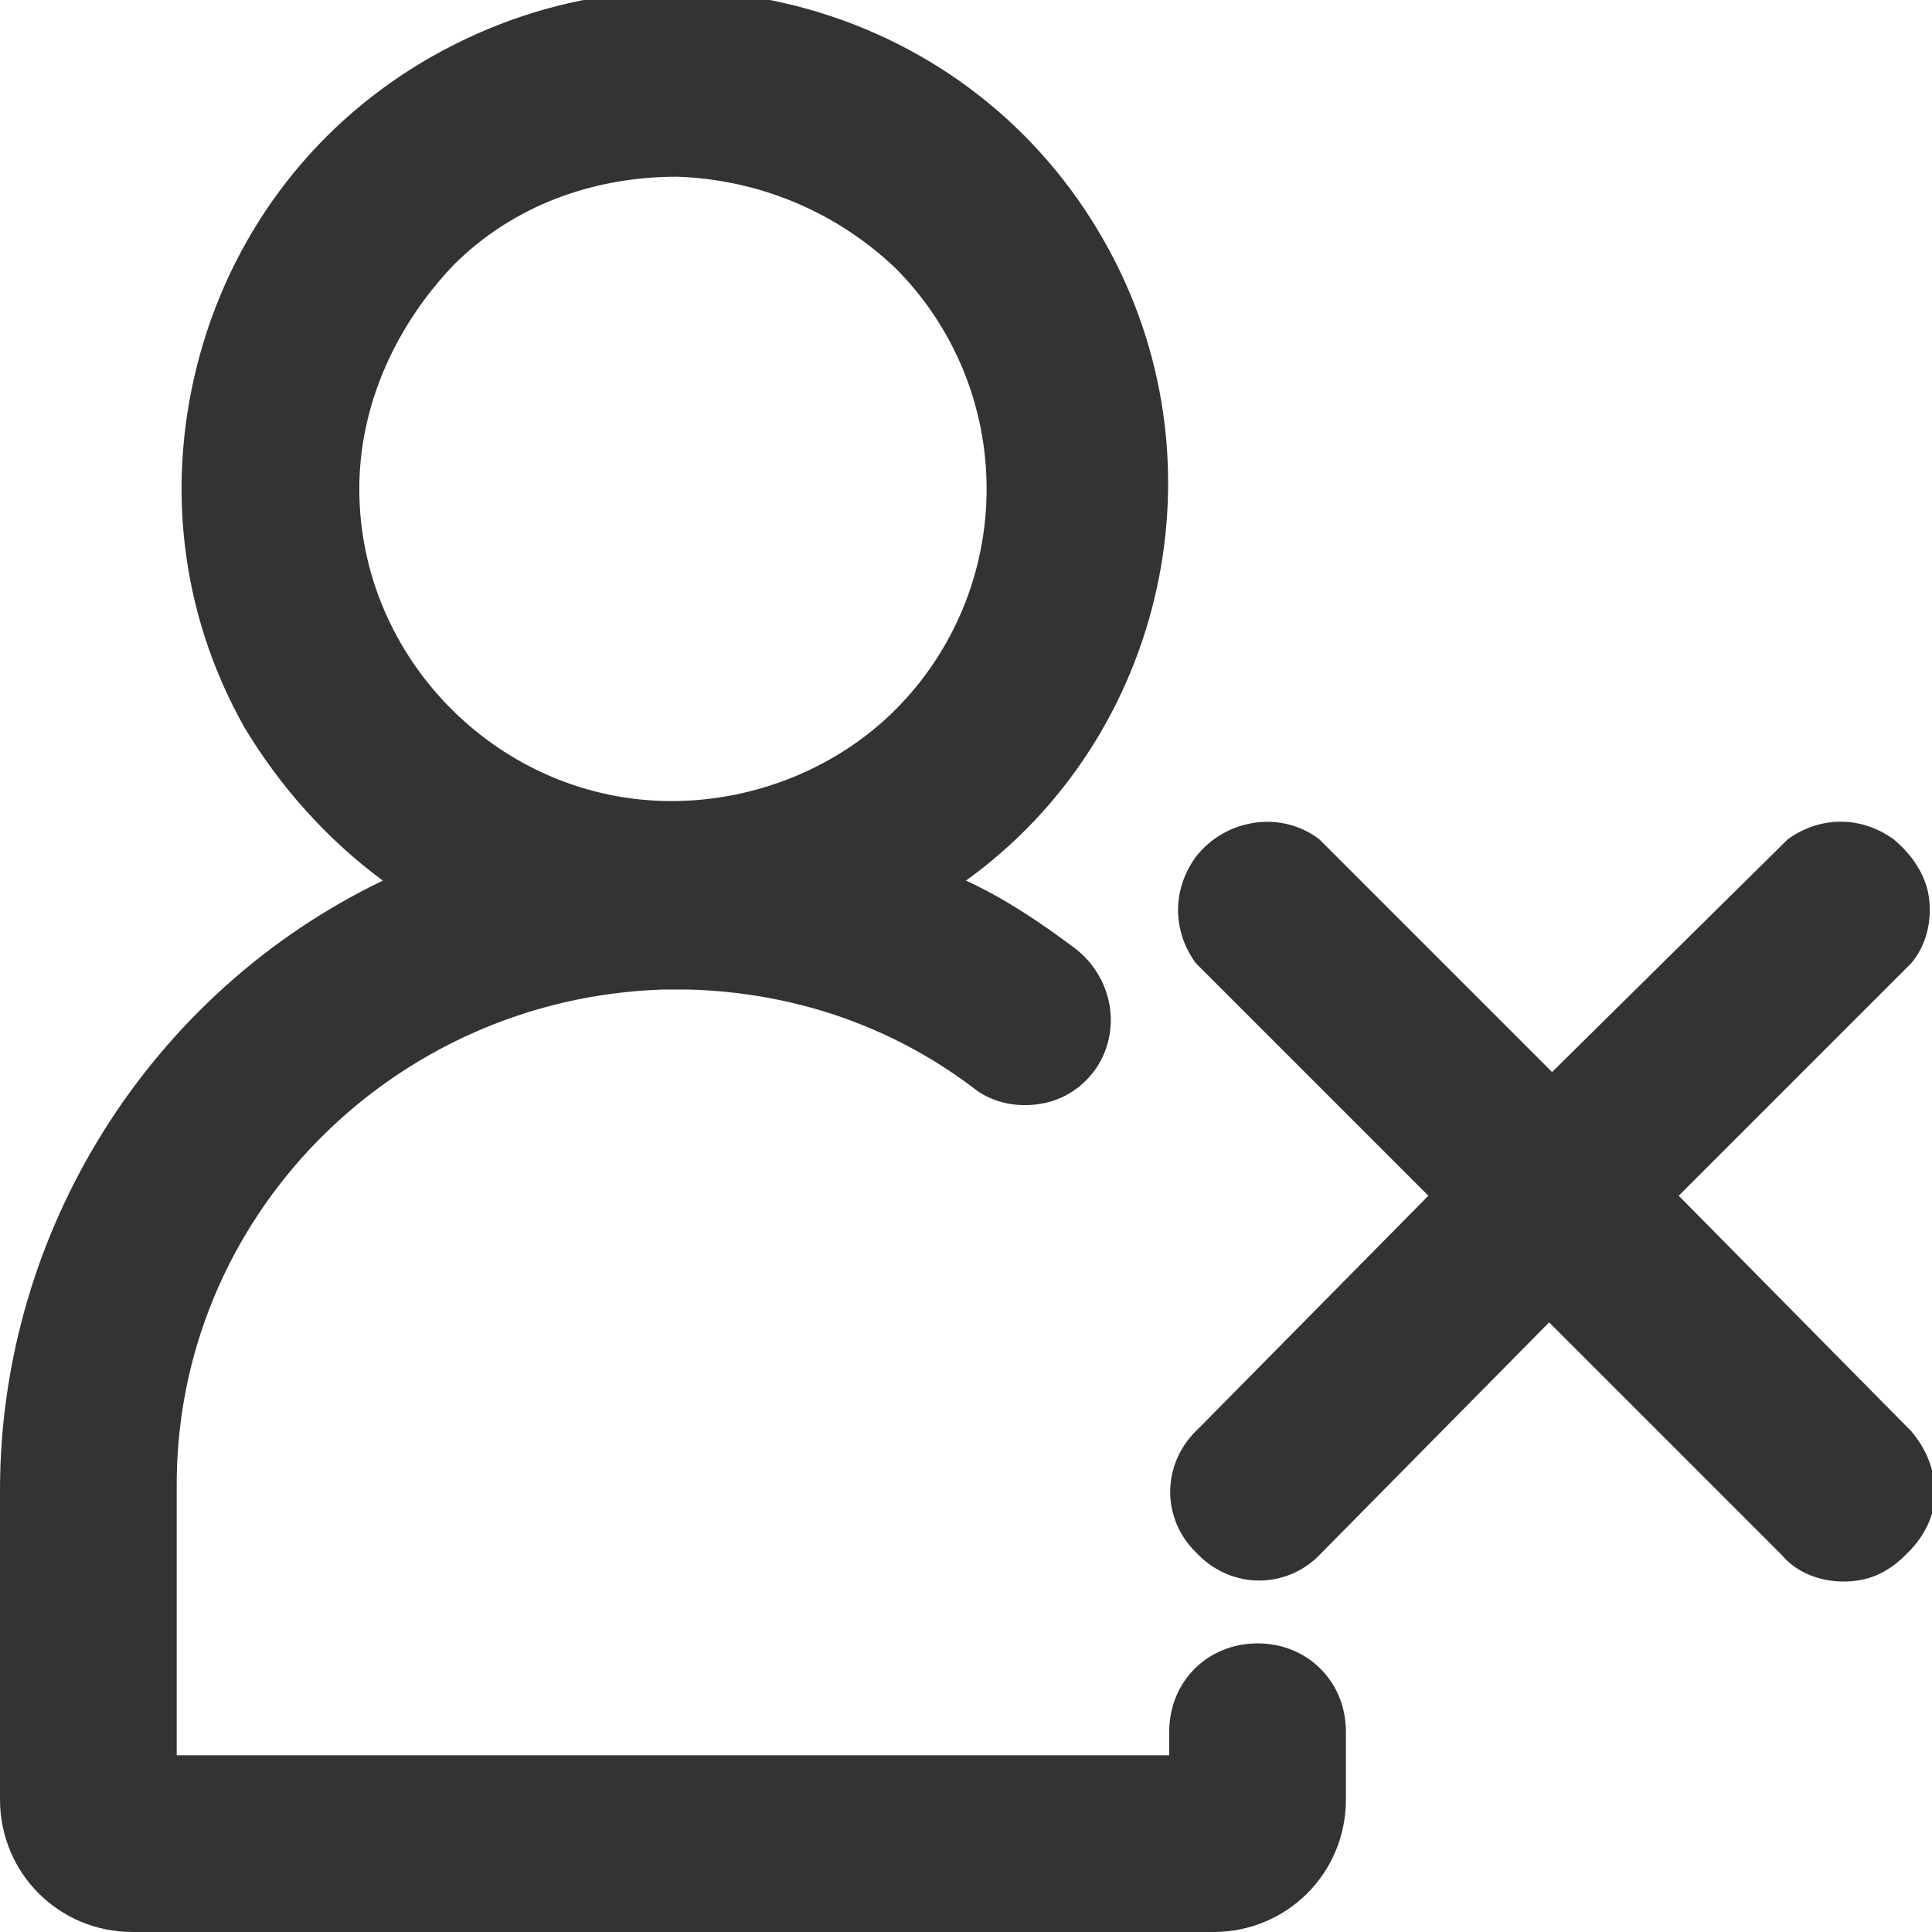 <?xml version="1.0" encoding="utf-8"?>
<!-- Generator: Adobe Illustrator 25.2.3, SVG Export Plug-In . SVG Version: 6.00 Build 0)  -->
<svg version="1.1" id="Layer_1" xmlns="http://www.w3.org/2000/svg" xmlns:xlink="http://www.w3.org/1999/xlink" x="0px" y="0px"
	 viewBox="0 0 65.6 65.6" style="enable-background:new 0 0 65.6 65.6;" xml:space="preserve">
<style type="text/css">
	.st0{fill:#333333;}
</style>
<g id="Layer_2_1_">
	<g id="Layer_1-2">
		<g>
			<path class="st0" d="M42.7,56.8c-1.1,0-2,0.9-2,2v1.8H5v-10c-0.1-9.7,7.7-17.7,17.4-17.9h0.9c3.7,0.1,7.2,1.3,10.2,3.5
				c0.9,0.7,2.1,0.5,2.8-0.4c0.6-0.9,0.4-2.1-0.5-2.8c-1.6-1.2-3.3-2.2-5.2-2.9c7.5-4.3,10.2-13.9,5.9-21.4S22.6-1.5,15.1,2.8
				S4.9,16.7,9.2,24.2c1.4,2.5,3.4,4.5,5.9,5.9C6.6,33.3,1,41.5,1,50.6v10.5c0,1.9,1.6,3.5,3.5,3.5h36.7c1.9,0,3.5-1.6,3.5-3.5v-2.3
				C44.7,57.7,43.8,56.8,42.7,56.8z M11.2,16.6C11.3,10.1,16.6,5,23,5c3,0,5.9,1.2,8.1,3.4c4.5,4.5,4.5,11.9,0,16.4
				c-2.2,2.2-5.2,3.4-8.3,3.4C16.4,28.2,11.2,23,11.2,16.6z"/>
			<path class="st0" d="M41.2,65.6H4.5c-2.5,0-4.5-2-4.5-4.5V50.6c0-8.8,5.1-16.9,13-20.7c-1.9-1.4-3.5-3.2-4.7-5.2
				C6.1,20.8,5.6,16.3,6.8,12c1.2-4.3,4-7.9,7.9-10.1c3.9-2.2,8.4-2.8,12.7-1.6c4.3,1.2,7.9,4,10.1,7.9c4.2,7.4,2.1,16.8-4.7,21.7
				c1.3,0.6,2.5,1.4,3.7,2.3c1.3,1,1.6,2.8,0.7,4.1c-0.5,0.7-1.2,1.1-2,1.2c-0.8,0.1-1.6-0.1-2.2-0.6c-2.8-2.1-6.1-3.2-9.6-3.3
				l-0.9,0C13.3,33.9,5.9,41.4,6,50.6v9h33.7v-0.8c0-1.7,1.3-3,3-3s3,1.3,3,3v2.3C45.7,63.6,43.7,65.6,41.2,65.6z M22.8,1.7
				c-2.5,0-5,0.6-7.2,1.9c-7,4-9.5,13-5.5,20c1.3,2.3,3.2,4.2,5.5,5.5l1.8,1l-2,0.8C7.4,34.1,2,42,2,50.6v10.5
				c0,1.4,1.1,2.5,2.5,2.5h36.7c1.4,0,2.5-1.1,2.5-2.5v-2.3c0-0.6-0.4-1-1-1s-1,0.4-1,1v2.8H4v-11c-0.1-10.2,8.1-18.7,18.4-18.9h0.9
				c3.9,0.1,7.7,1.4,10.8,3.7c0.2,0.2,0.5,0.2,0.7,0.2c0.3,0,0.5-0.2,0.7-0.4c0.3-0.4,0.1-1.1-0.3-1.4c-1.5-1.2-3.2-2.1-4.9-2.8
				l-2-0.8l1.9-1.1c7-4,9.5-13,5.5-20c-1.9-3.4-5.1-5.9-8.9-6.9C25.5,1.9,24.1,1.7,22.8,1.7z M22.9,29.2c0,0-0.1,0-0.1,0
				c-6.9,0-12.6-5.7-12.6-12.6v0c0-3.4,1.4-6.6,3.8-8.9s5.7-3.6,9-3.6c3.3,0,6.4,1.3,8.7,3.6c2.4,2.4,3.7,5.6,3.7,8.9
				s-1.3,6.5-3.7,8.9C29.5,27.9,26.2,29.2,22.9,29.2z M12.2,16.6c0,5.8,4.8,10.6,10.6,10.6c2.8,0,5.6-1.1,7.6-3.1
				c2-2,3.1-4.7,3.1-7.5c0-2.8-1.1-5.5-3.1-7.5c-2-1.9-4.6-3-7.4-3.1c-2.9,0-5.6,1-7.6,3C13.4,11.1,12.2,13.8,12.2,16.6z"/>
		</g>
		<g>
			<path class="st0" d="M55.5,40.7l8.5-8.5c0.7-0.9,0.5-2.1-0.4-2.8c-0.7-0.5-1.7-0.5-2.4,0l-8.6,8.5l-8.5-8.5
				c-0.9-0.7-2.1-0.5-2.8,0.4c-0.5,0.7-0.5,1.7,0,2.4l8.5,8.5l-8.5,8.6c-0.8,0.7-0.8,1.9-0.1,2.7c0,0,0.1,0.1,0.1,0.1
				c0.7,0.8,1.9,0.8,2.7,0.1c0,0,0.1-0.1,0.1-0.1l8.5-8.6l8.6,8.6c0.7,0.8,1.9,0.8,2.7,0.1c0,0,0.1-0.1,0.1-0.1
				c0.8-0.7,0.8-1.9,0.1-2.7c0,0-0.1-0.1-0.1-0.1L55.5,40.7z"/>
			<path class="st0" d="M62.6,53.7c-0.8,0-1.6-0.3-2.1-0.9l-7.9-7.9l-7.8,7.9c0,0-0.1,0.1-0.1,0.1c-1.2,1.1-3,1-4.1-0.2c0,0,0,0,0,0
				c0,0-0.1-0.1-0.1-0.1c-1.1-1.2-1-3,0.2-4.1l7.8-7.9l-7.9-7.9c-0.8-1.1-0.8-2.5,0-3.6c1-1.3,2.9-1.6,4.2-0.6l0.1,0.1l7.8,7.8
				l8-7.9c1.1-0.8,2.5-0.8,3.6,0c0.6,0.5,1.1,1.2,1.2,2c0.1,0.8-0.1,1.6-0.6,2.2l-0.1,0.1l-7.8,7.8l7.8,7.9c0,0,0.1,0.1,0.1,0.1
				c0.5,0.6,0.8,1.3,0.8,2.1c0,0.8-0.4,1.5-0.9,2c0,0-0.1,0.1-0.1,0.1C64,53.5,63.3,53.7,62.6,53.7z M42.1,31.6l9.1,9.1L42,50
				c-0.4,0.4-0.4,0.9-0.1,1.3l0.1,0.1c0.3,0.4,0.9,0.4,1.3,0.1l0.1-0.1l9.2-9.3l9.3,9.3c0.4,0.4,0.9,0.4,1.3,0.1l0.1-0.1
				c0.2-0.2,0.3-0.4,0.3-0.6c0-0.2-0.1-0.5-0.2-0.6L63.3,50l-9.2-9.3l9.1-9.1c0.1-0.2,0.2-0.4,0.2-0.7c0-0.3-0.2-0.5-0.4-0.7
				c-0.3-0.3-0.8-0.3-1.2,0l-9.3,9.1l-9.1-9.1c-0.4-0.3-1-0.2-1.4,0.2C41.8,30.7,41.8,31.2,42.1,31.6z"/>
		</g>
	</g>
</g>
</svg>
